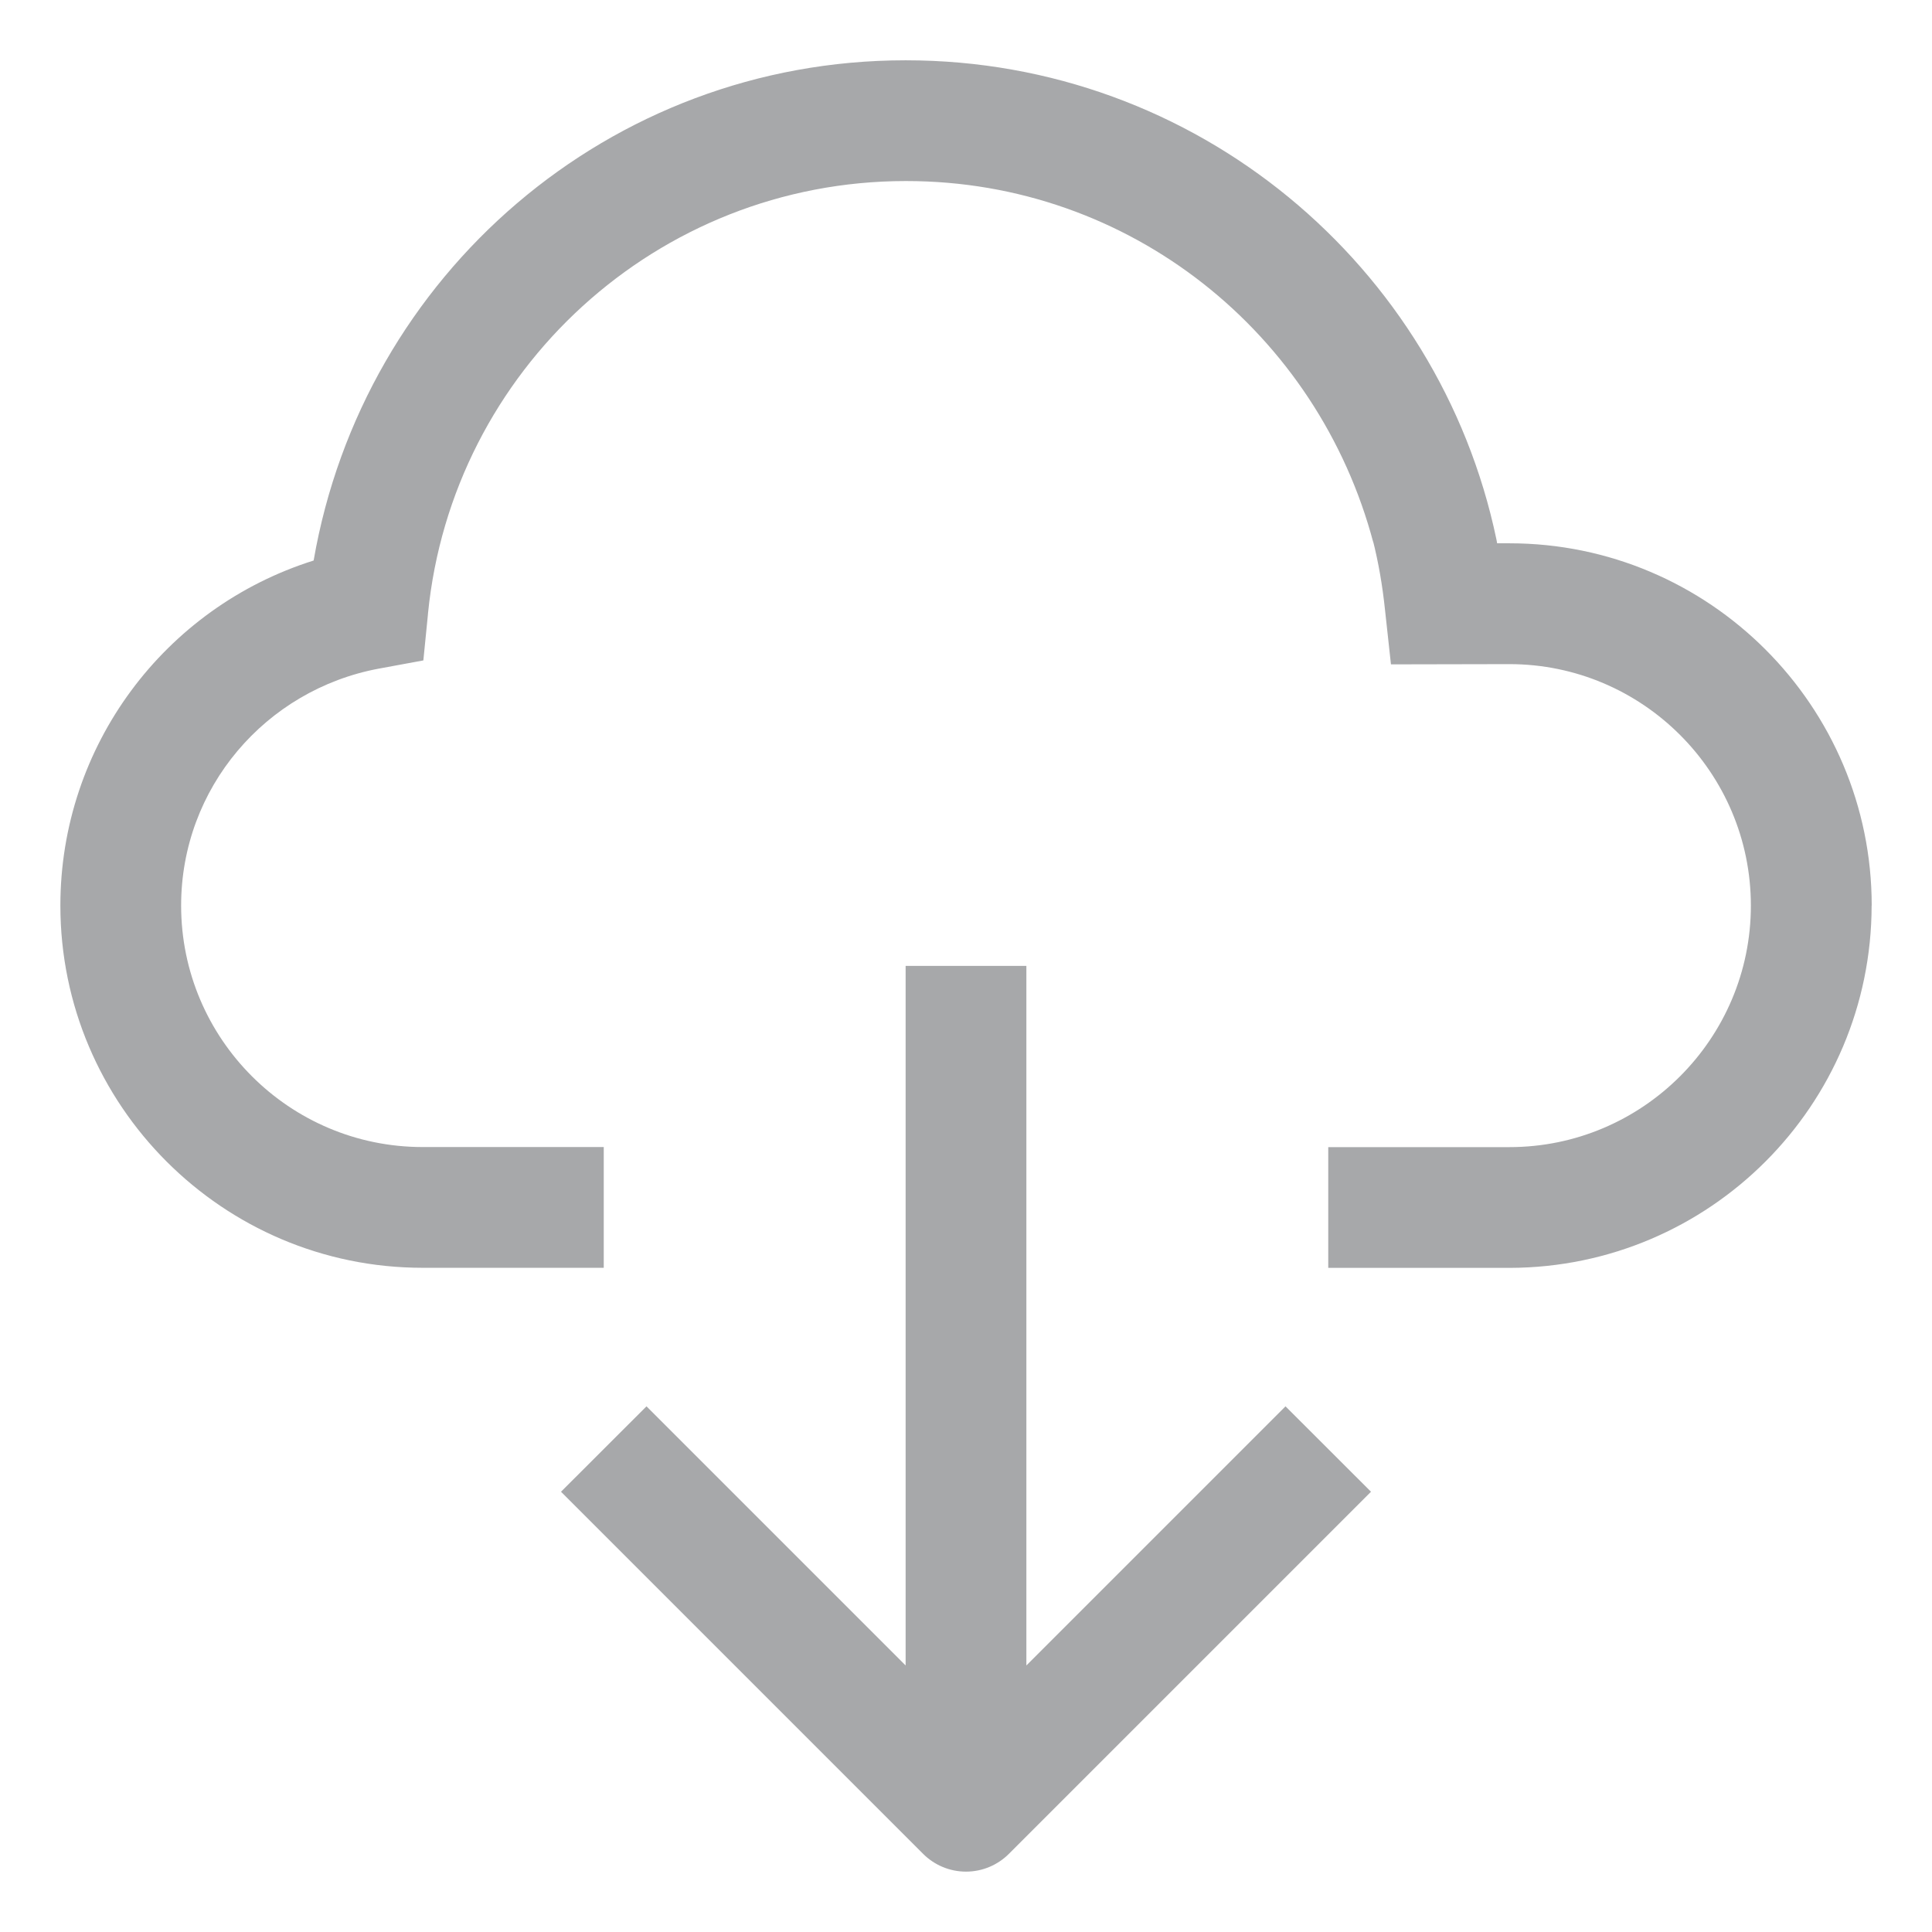 <!-- Generated by IcoMoon.io -->
<svg version="1.1" xmlns="http://www.w3.org/2000/svg" width="24" height="24" viewBox="0 0 24 24">
<title>cloud-16</title>
<path fill="#a7a8aa" d="M12.75 20.689l3.219-3.219 1.062 1.061-4.5 4.5c-0.136 0.135-0.324 0.219-0.531 0.219s-0.395-0.084-0.531-0.219l-4.5-4.5 1.062-1.061 3.219 3.219v-8.69h1.5v8.69zM23.25 11.25c-0.003 2.482-2.013 4.493-4.493 4.5h-2.257v-1.5h2.25c1.654 0 3-1.346 3-3s-1.346-3-3-3l-1.471 0.003-0.073-0.669c-0.033-0.317-0.083-0.601-0.153-0.878l0.009 0.042c-0.688-2.607-3.025-4.499-5.804-4.499-0.002 0-0.005 0-0.007 0h0c-3.092 0.001-5.634 2.355-5.934 5.369l-0.002 0.025-0.056 0.561-0.554 0.102c-1.405 0.263-2.455 1.481-2.455 2.943v0c0 1.655 1.345 3 3 3h2.25v1.5h-2.25c-2.481 0-4.5-2.019-4.5-4.5 0-1.982 1.293-3.703 3.146-4.286 0.615-3.549 3.672-6.214 7.351-6.214 0.001 0 0.002 0 0.004 0h-0c0.001 0 0.001 0 0.002 0 3.61 0 6.624 2.552 7.336 5.951l0.009 0.049h0.153c2.481 0 4.5 2.019 4.5 4.5z"></path>
</svg>
